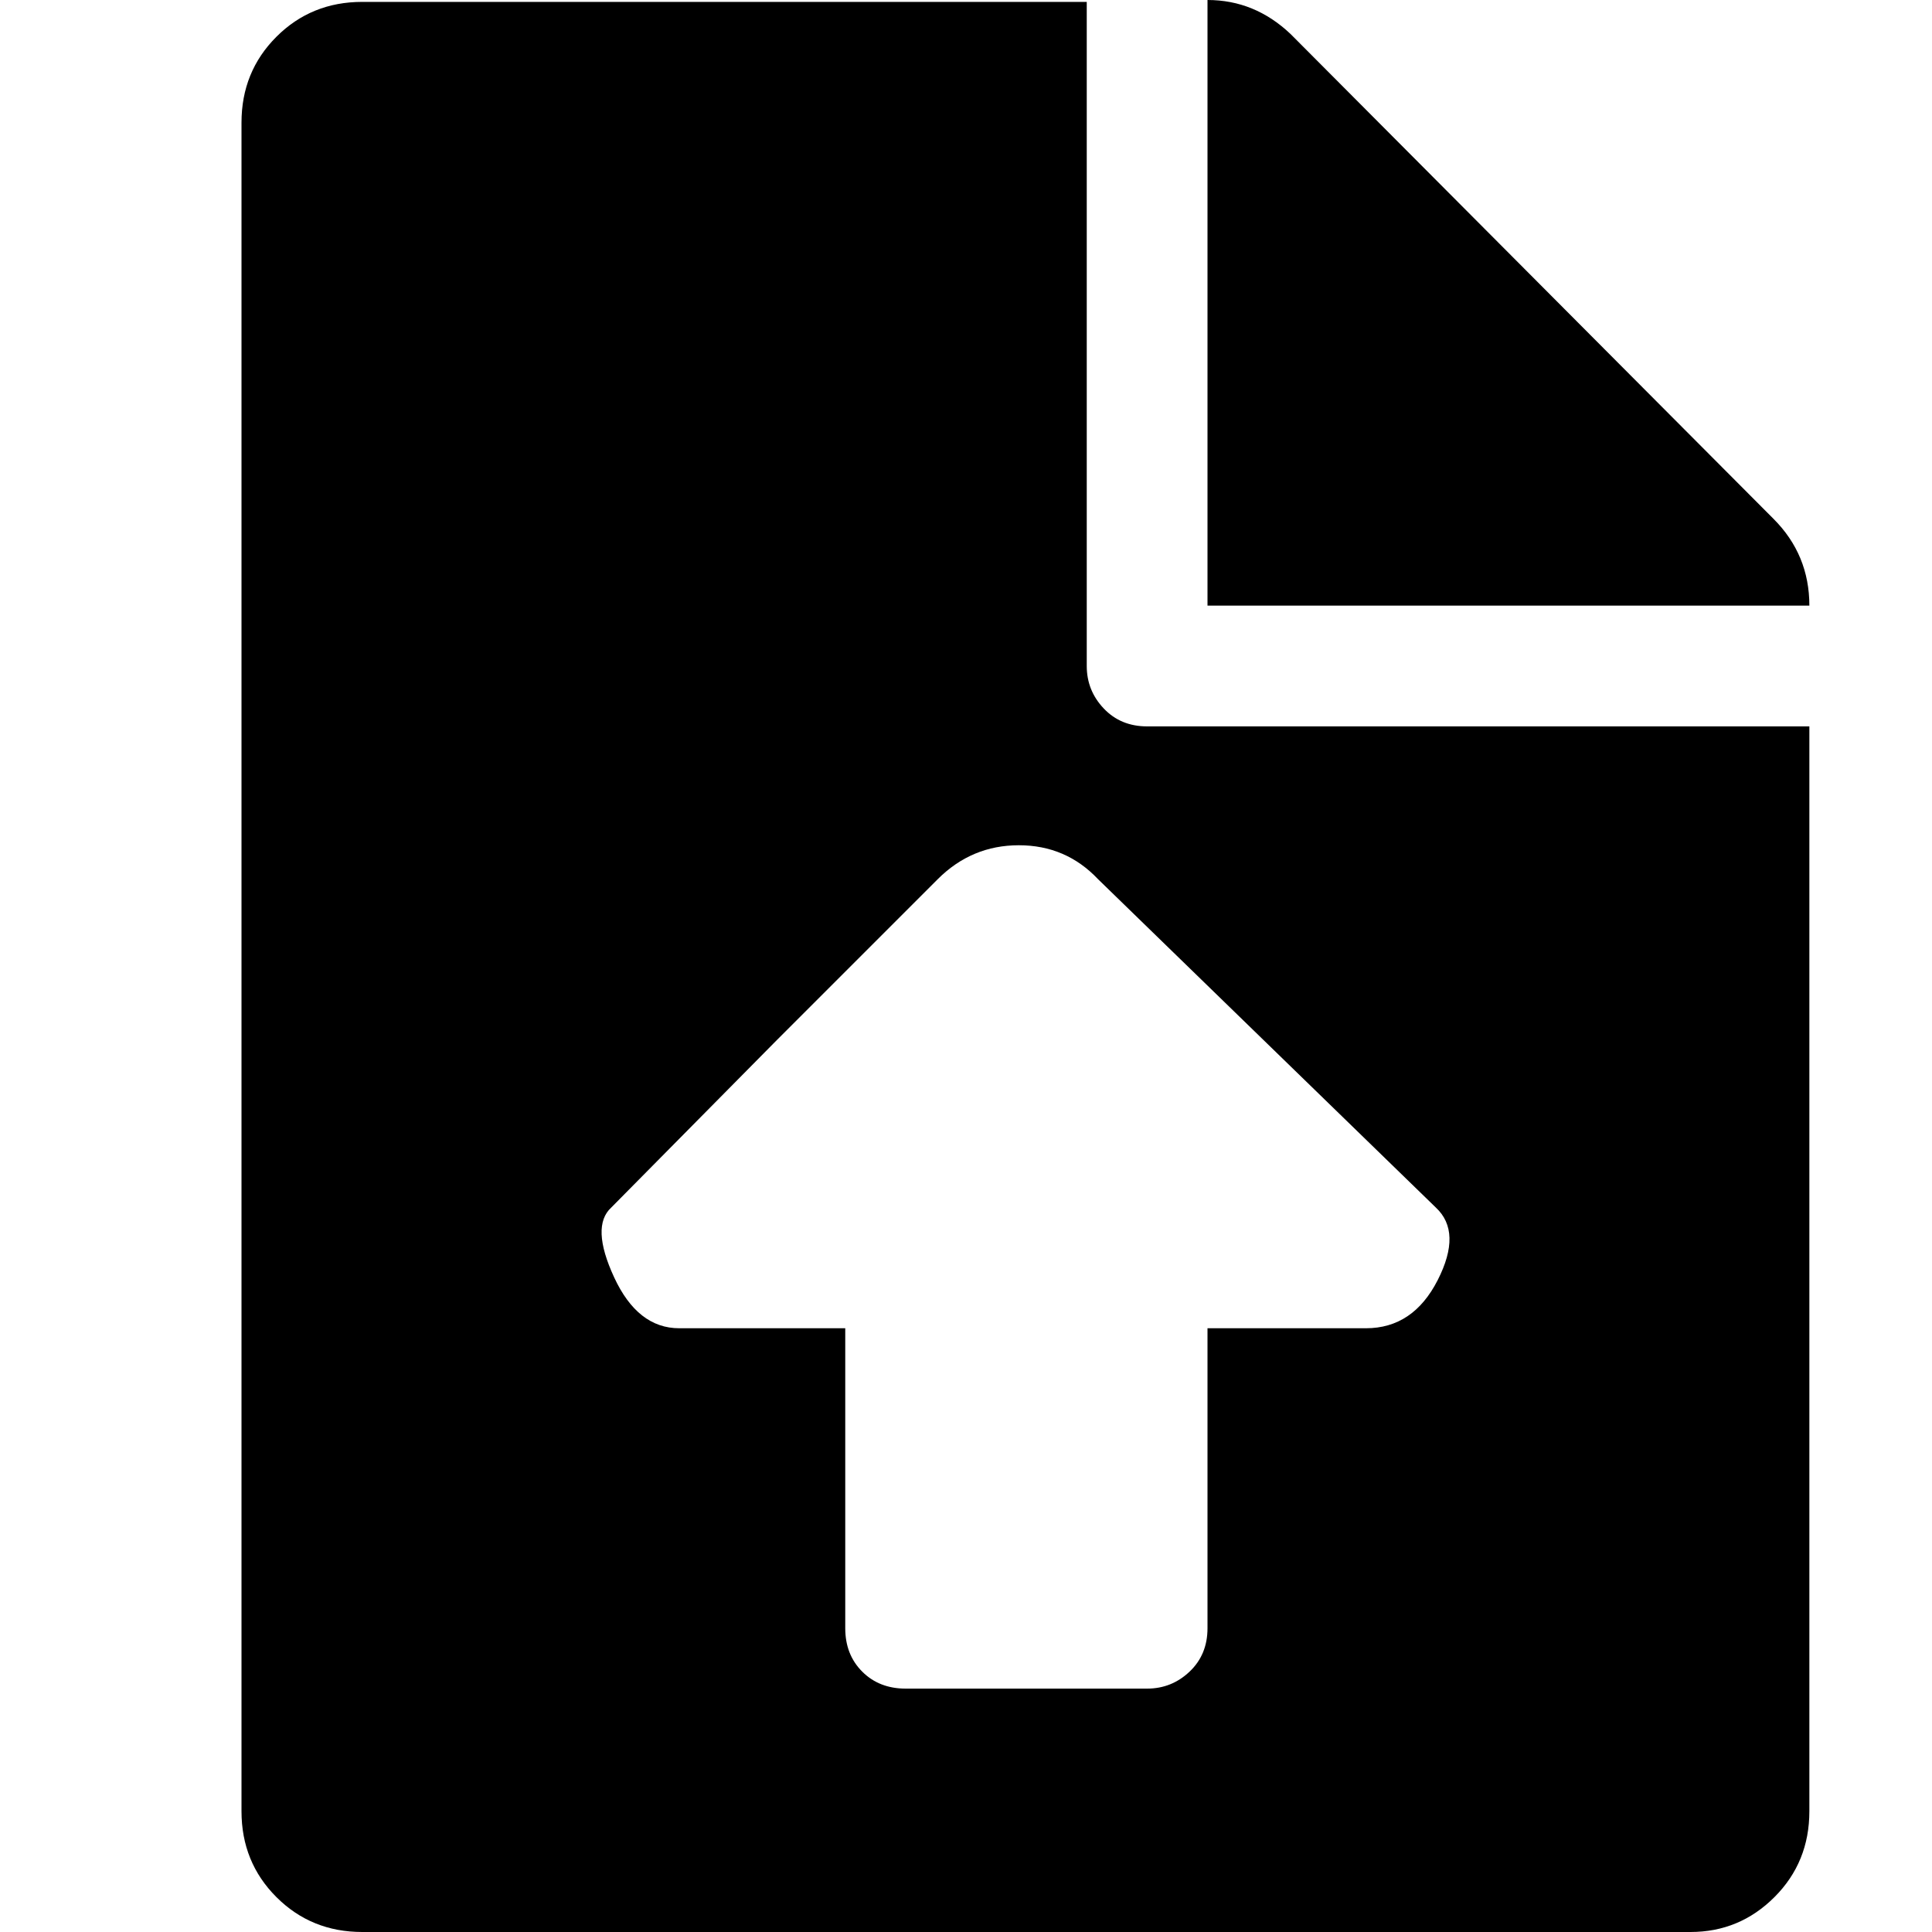 <?xml version="1.0" encoding="utf-8"?> <!-- Generator: IcoMoon.io --> <!DOCTYPE svg PUBLIC "-//W3C//DTD SVG 1.1//EN" "http://www.w3.org/Graphics/SVG/1.1/DTD/svg11.dtd"> <svg width="512" height="512" viewBox="0 0 512 512" xmlns="http://www.w3.org/2000/svg" xmlns:xlink="http://www.w3.org/1999/xlink" fill="#000000"><path d="M 448.00,512.00l-352.00,0.00 q-13.50,0.00 -22.75-9.25t-9.25-22.75l0.00-447.50 q0.00-13.50 9.25-22.75t 22.75-9.25l 192.00,0.00 l0.00,176.00 q0.00,6.50 4.50,11.25t 11.50,4.75l 175.50,0.00 l0.00,0.50 l0.00,287.00 q0.00,13.50 -9.25,22.75t-22.25,9.25zM 380.50,320.00l-89.50-87.00q-8.50-9.00 -21.00-9.00t-21.50,9.00l-42.50,42.50t-44.00,44.50q-5.50,5.00 0.75,18.50t 17.25,13.50l 44.00,0.00 l0.00,79.50 q0.00,7.00 4.50,11.50t 11.50,4.50 l 64.00,0.00 q 6.50,0.00 11.25-4.50t 4.75-11.50l0.00-79.50 l 42.00,0.00 q 12.50,0.00 19.00-12.75t-0.50-19.25zM 320.00,0.00q 12.50,0.00 22.00,9.00l 128.00,128.50q 9.50,9.50 9.50,23.00l-159.50,0.00 l0.00-160.50 z" ></path></svg>